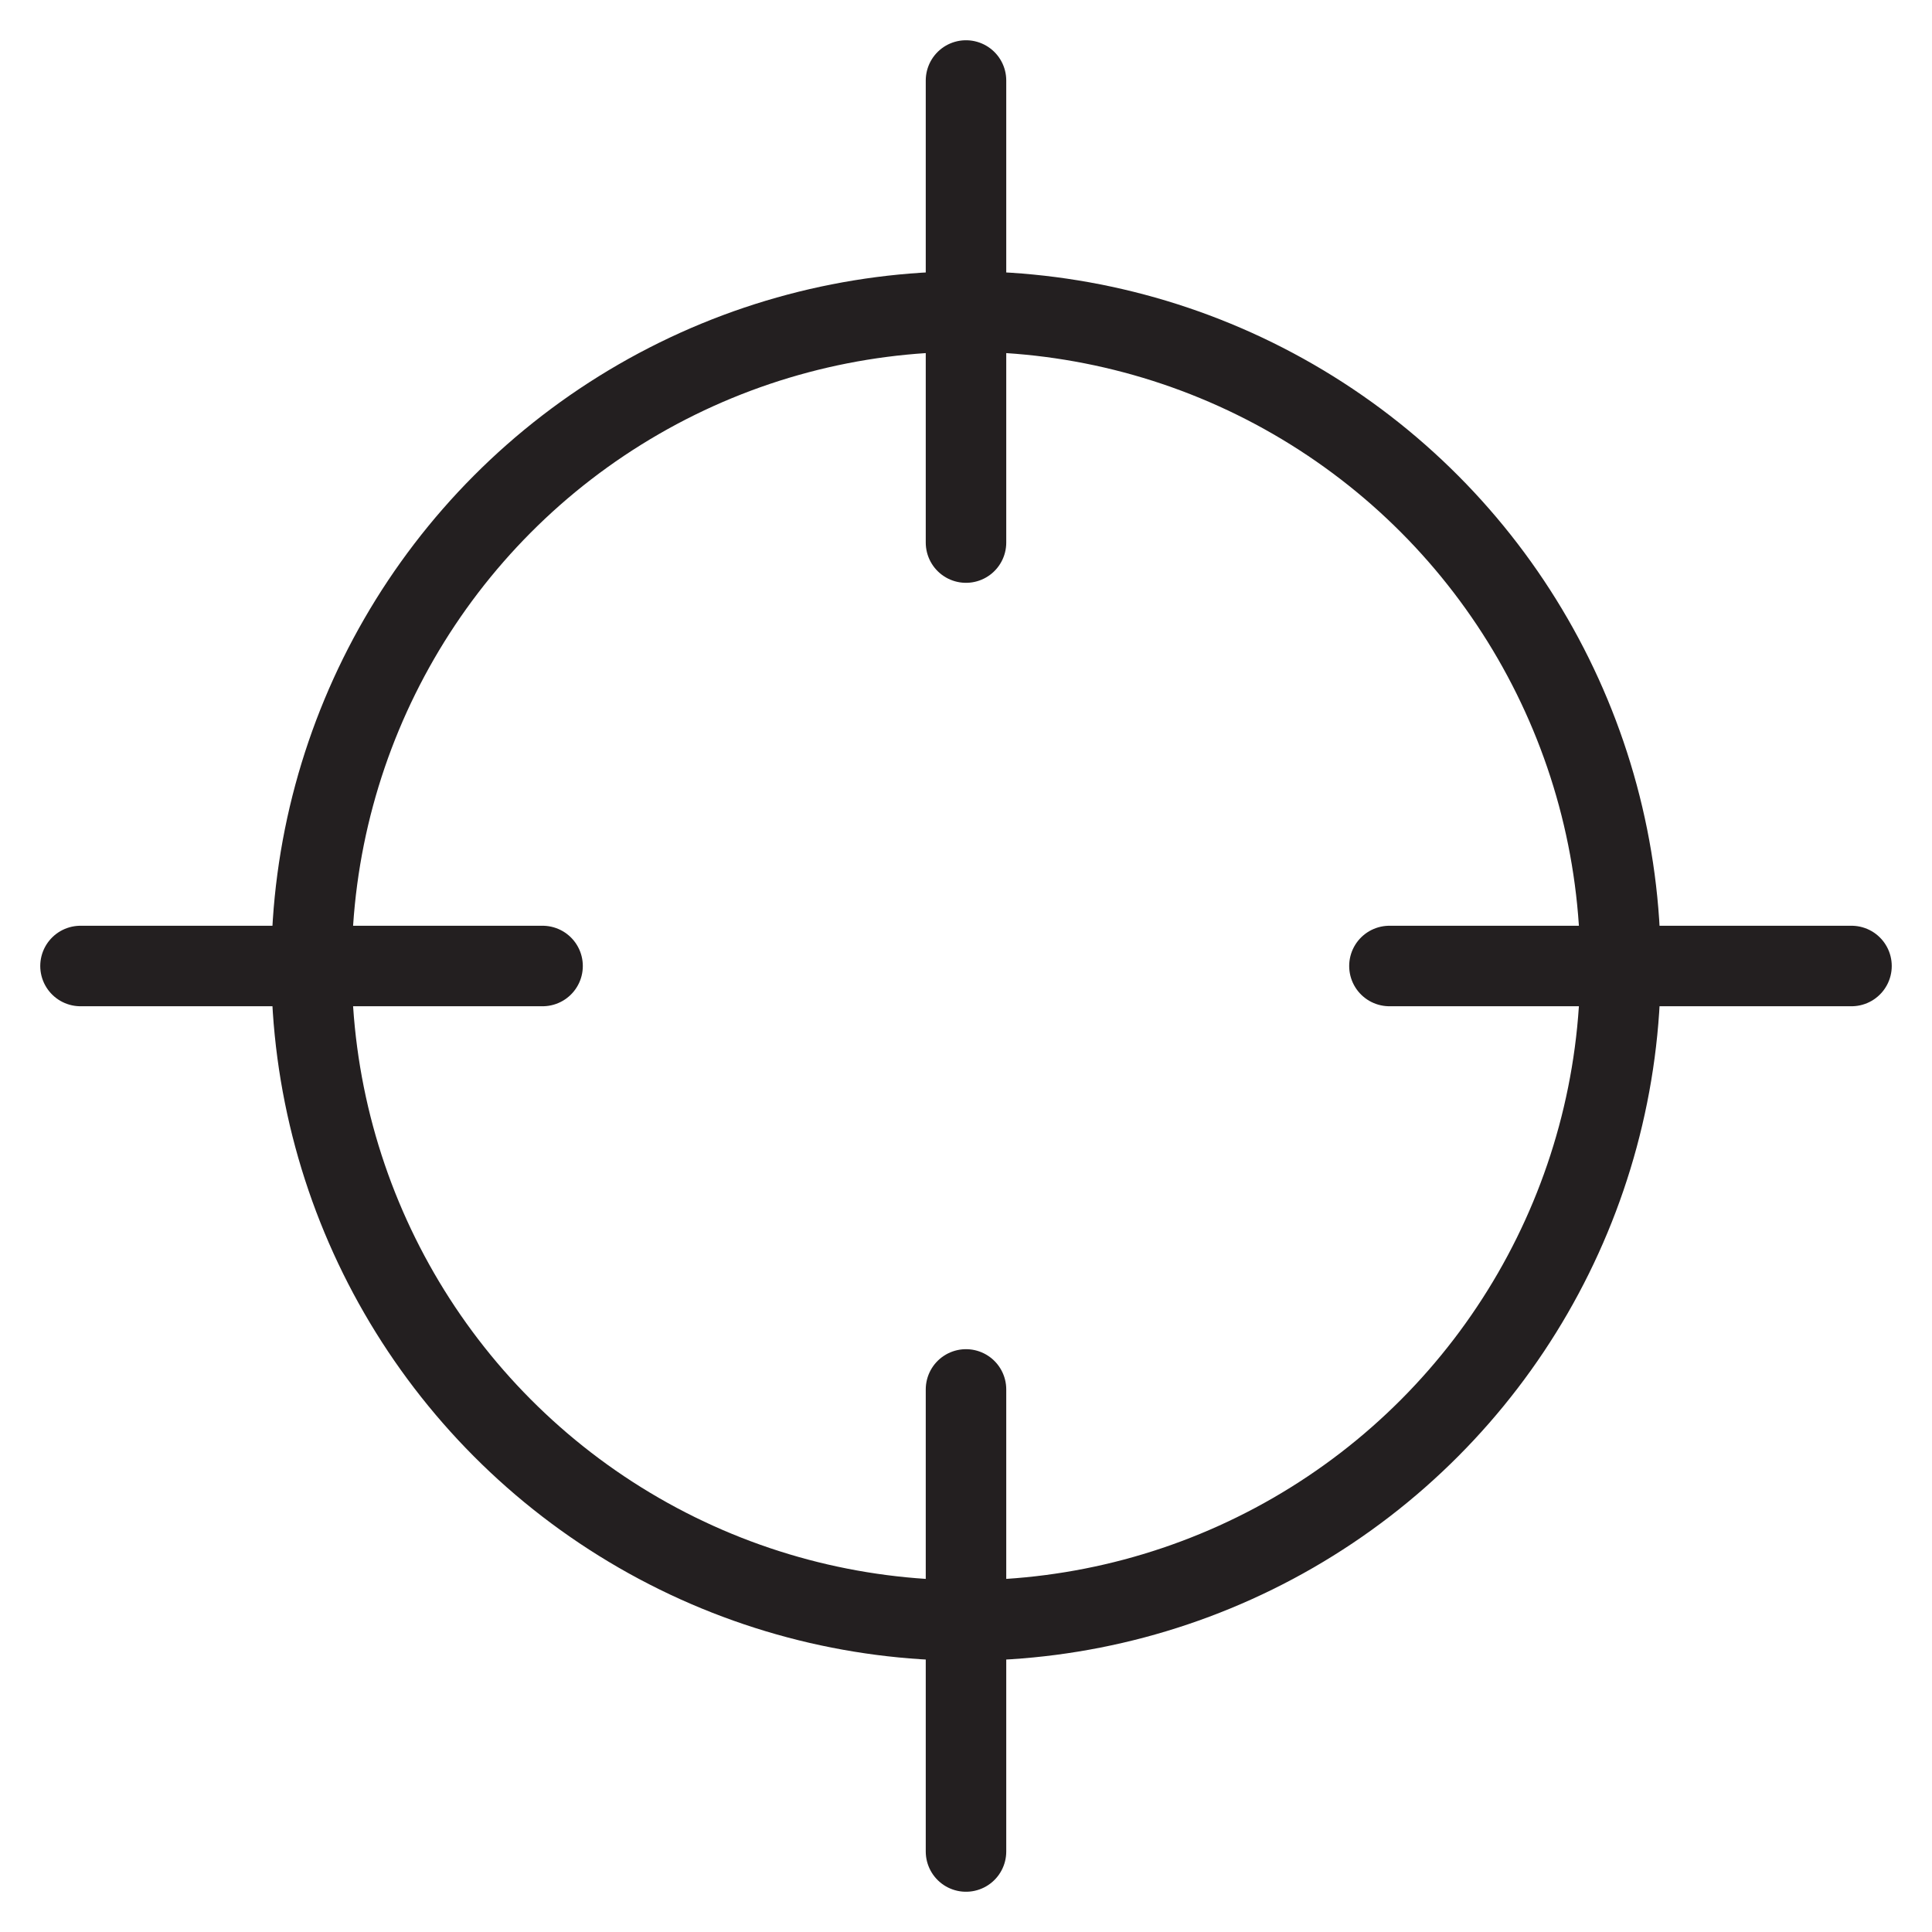 <svg version="1.1" viewBox="0 0 48 48" xmlns="http://www.w3.org/2000/svg" xmlns:xlink="http://www.w3.org/1999/xlink" overflow="hidden"><defs></defs><g id="icons"><circle cx="24" cy="24" r="16.26" stroke="#231F20" stroke-width="2" stroke-linecap="round" stroke-linejoin="round" fill="none"/><line x1="24" y1="2" x2="24" y2="13.48" stroke="#231F20" stroke-width="2" stroke-linecap="round" stroke-linejoin="round" fill="none"/><line x1="2" y1="24" x2="13.48" y2="24" stroke="#231F20" stroke-width="2" stroke-linecap="round" stroke-linejoin="round" fill="none"/><line x1="24" y1="46" x2="24" y2="34.52" stroke="#231F20" stroke-width="2" stroke-linecap="round" stroke-linejoin="round" fill="none"/><line x1="46" y1="24" x2="34.52" y2="24" stroke="#231F20" stroke-width="2" stroke-linecap="round" stroke-linejoin="round" fill="none"/></g></svg>